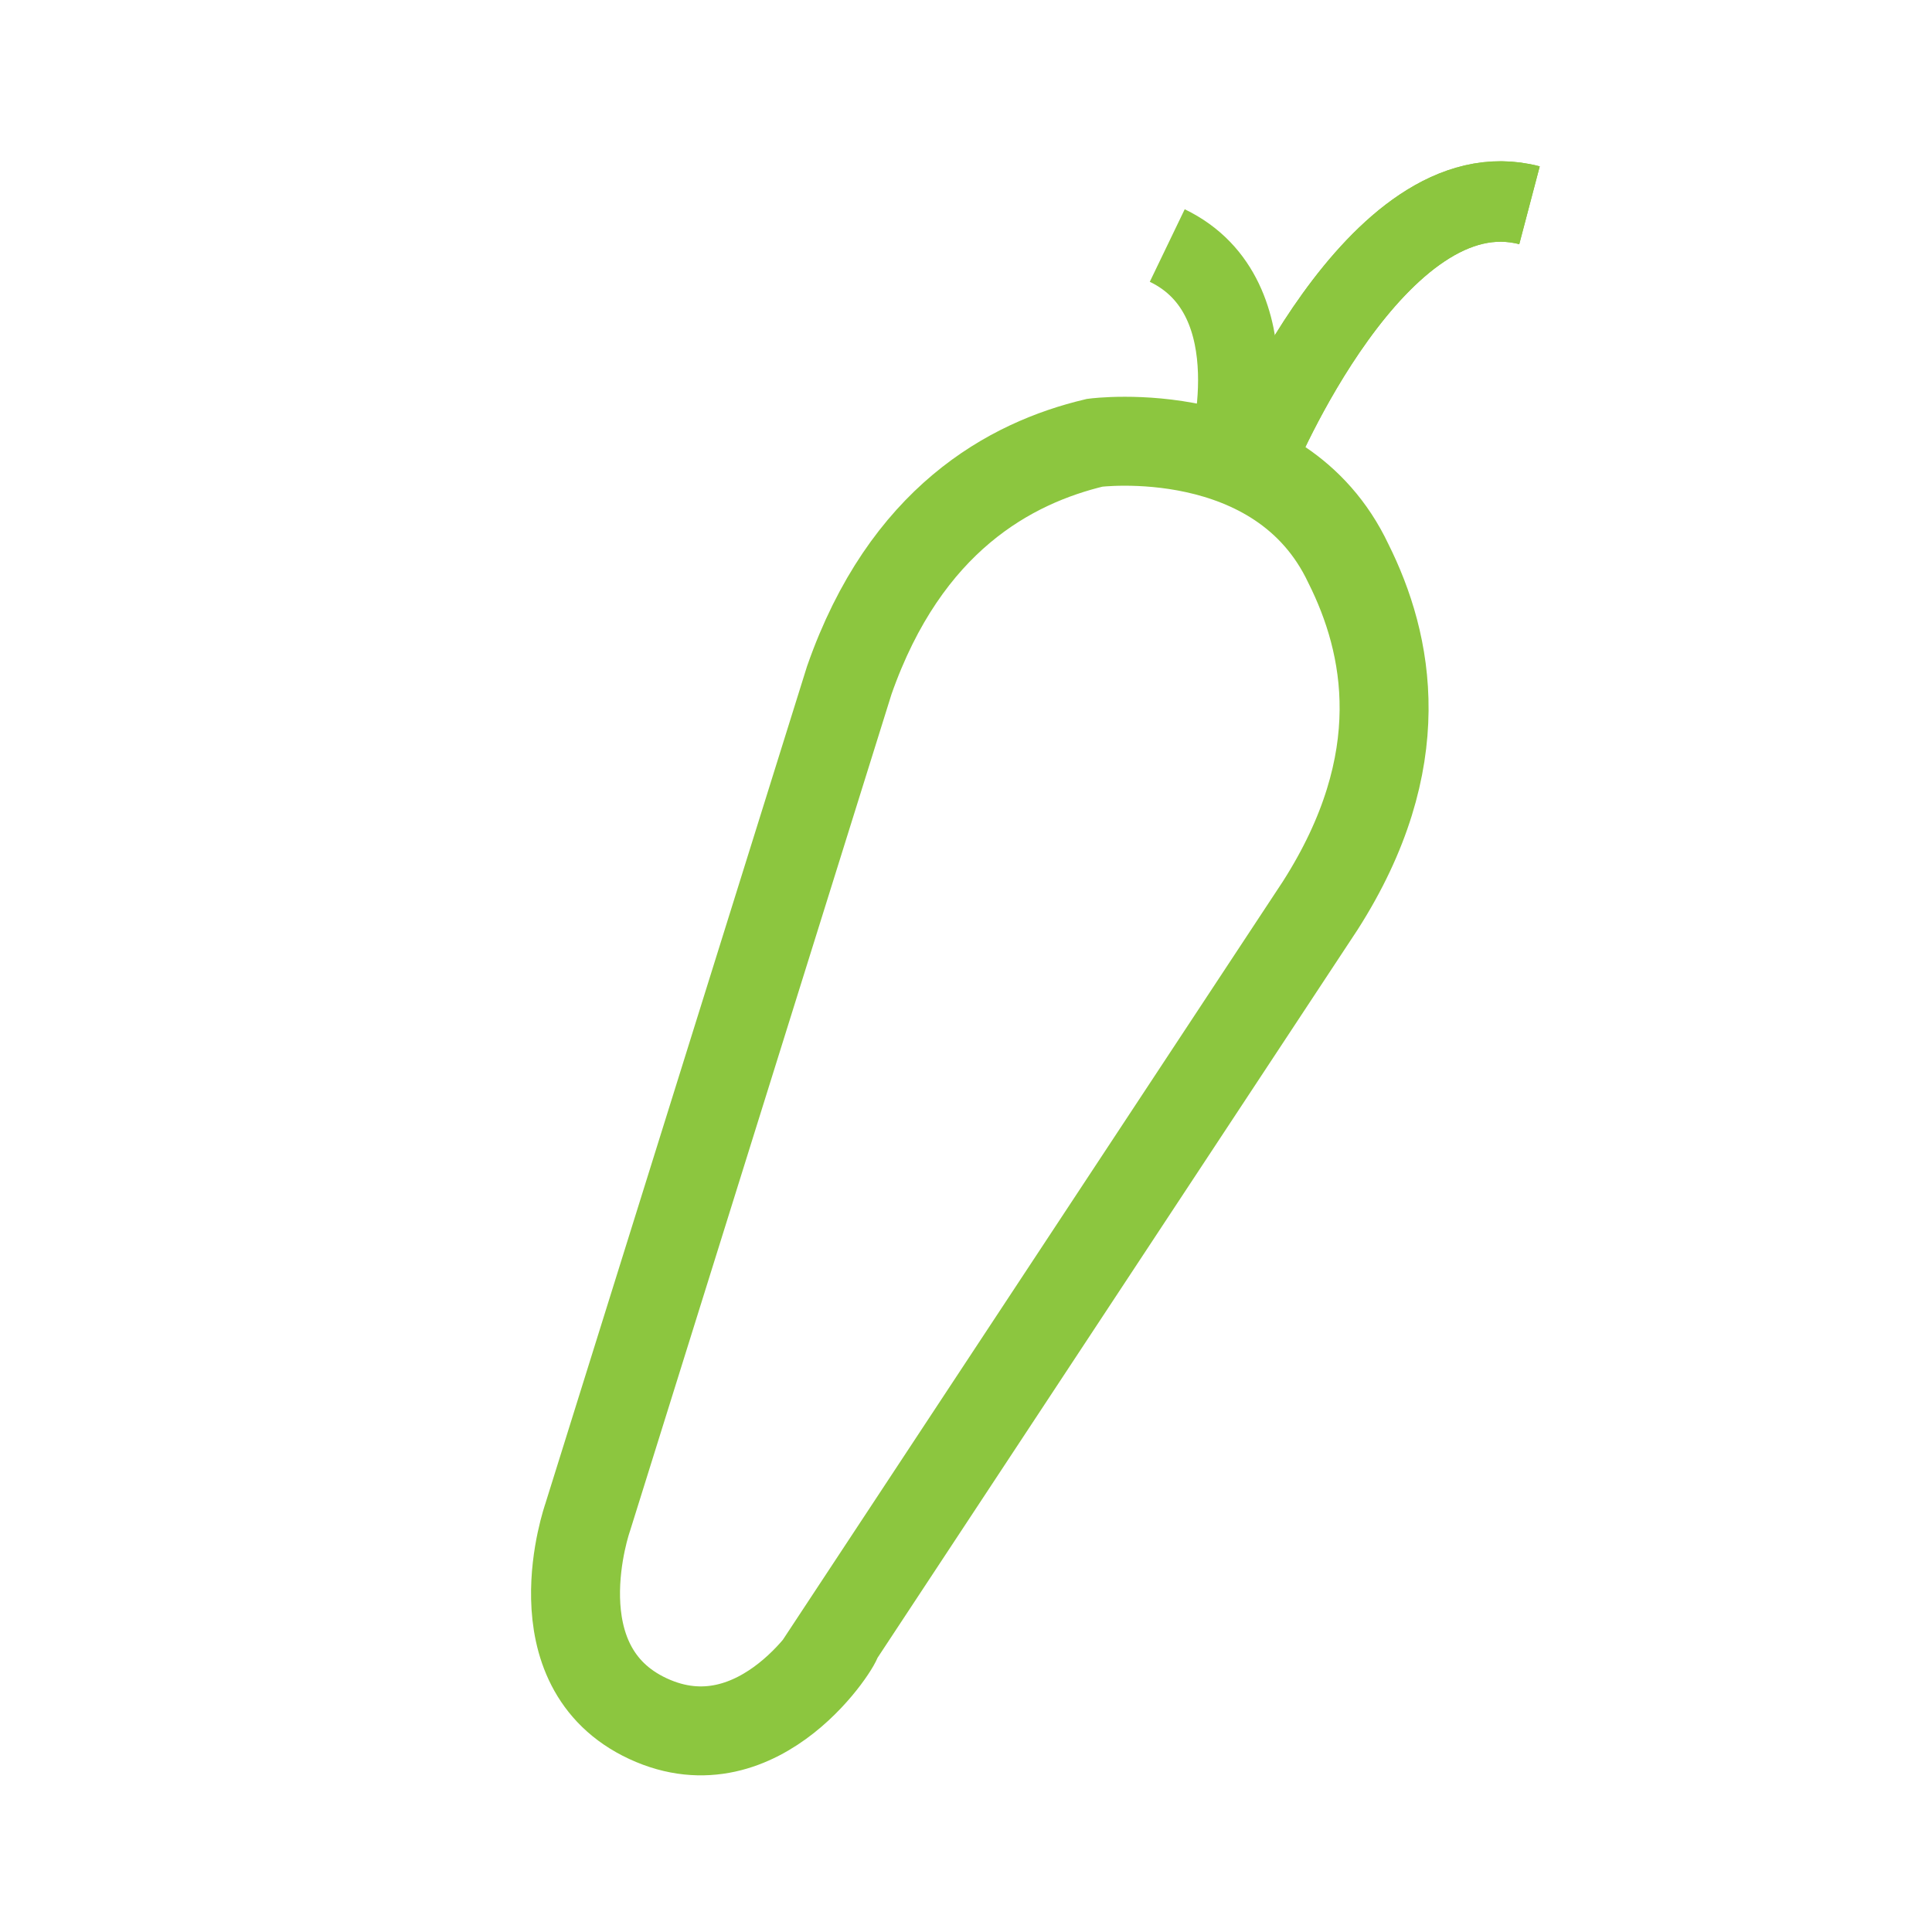 <?xml version="1.0" encoding="utf-8"?>
<!-- Generator: Adobe Illustrator 21.0.0, SVG Export Plug-In . SVG Version: 6.00 Build 0)  -->
<svg version="1.1" id="Capa_1" xmlns="http://www.w3.org/2000/svg" xmlns:xlink="http://www.w3.org/1999/xlink" x="0px" y="0px"
	 viewBox="0 0 48 48" style="enable-background:new 0 0 48 48;" xml:space="preserve">
<style type="text/css">
	.st0{fill:none;stroke:#8CC63F;stroke-width:2;stroke-miterlimit:10;}
	.st1{fill:none;stroke:#8CC63F;stroke-width:2.21;stroke-miterlimit:10;}
</style>
<title>Mesa de trabajo 4</title>
<path class="st0" d="M38,5.1c-3.8-1-6.8,6.3-6.8,6.3"/>
<path class="st0" d="M38,5.1c-3.8-1-6.8,6.3-6.8,6.3"/>
<path class="st0" d="M30.5,11.4c0,0,1.2-4-1.5-5.3"/>
<path class="st1" d="M16.1,42.7c-2.8-1.3-1.5-5-1.5-5l6.5-20.8c1.4-4,4-5.4,6.1-5.9c0,0,4.6-0.6,6.3,3c1,2,1.6,4.9-0.7,8.5l-12,18.2
	C20.9,40.7,18.9,44,16.1,42.7"/>
</svg>
